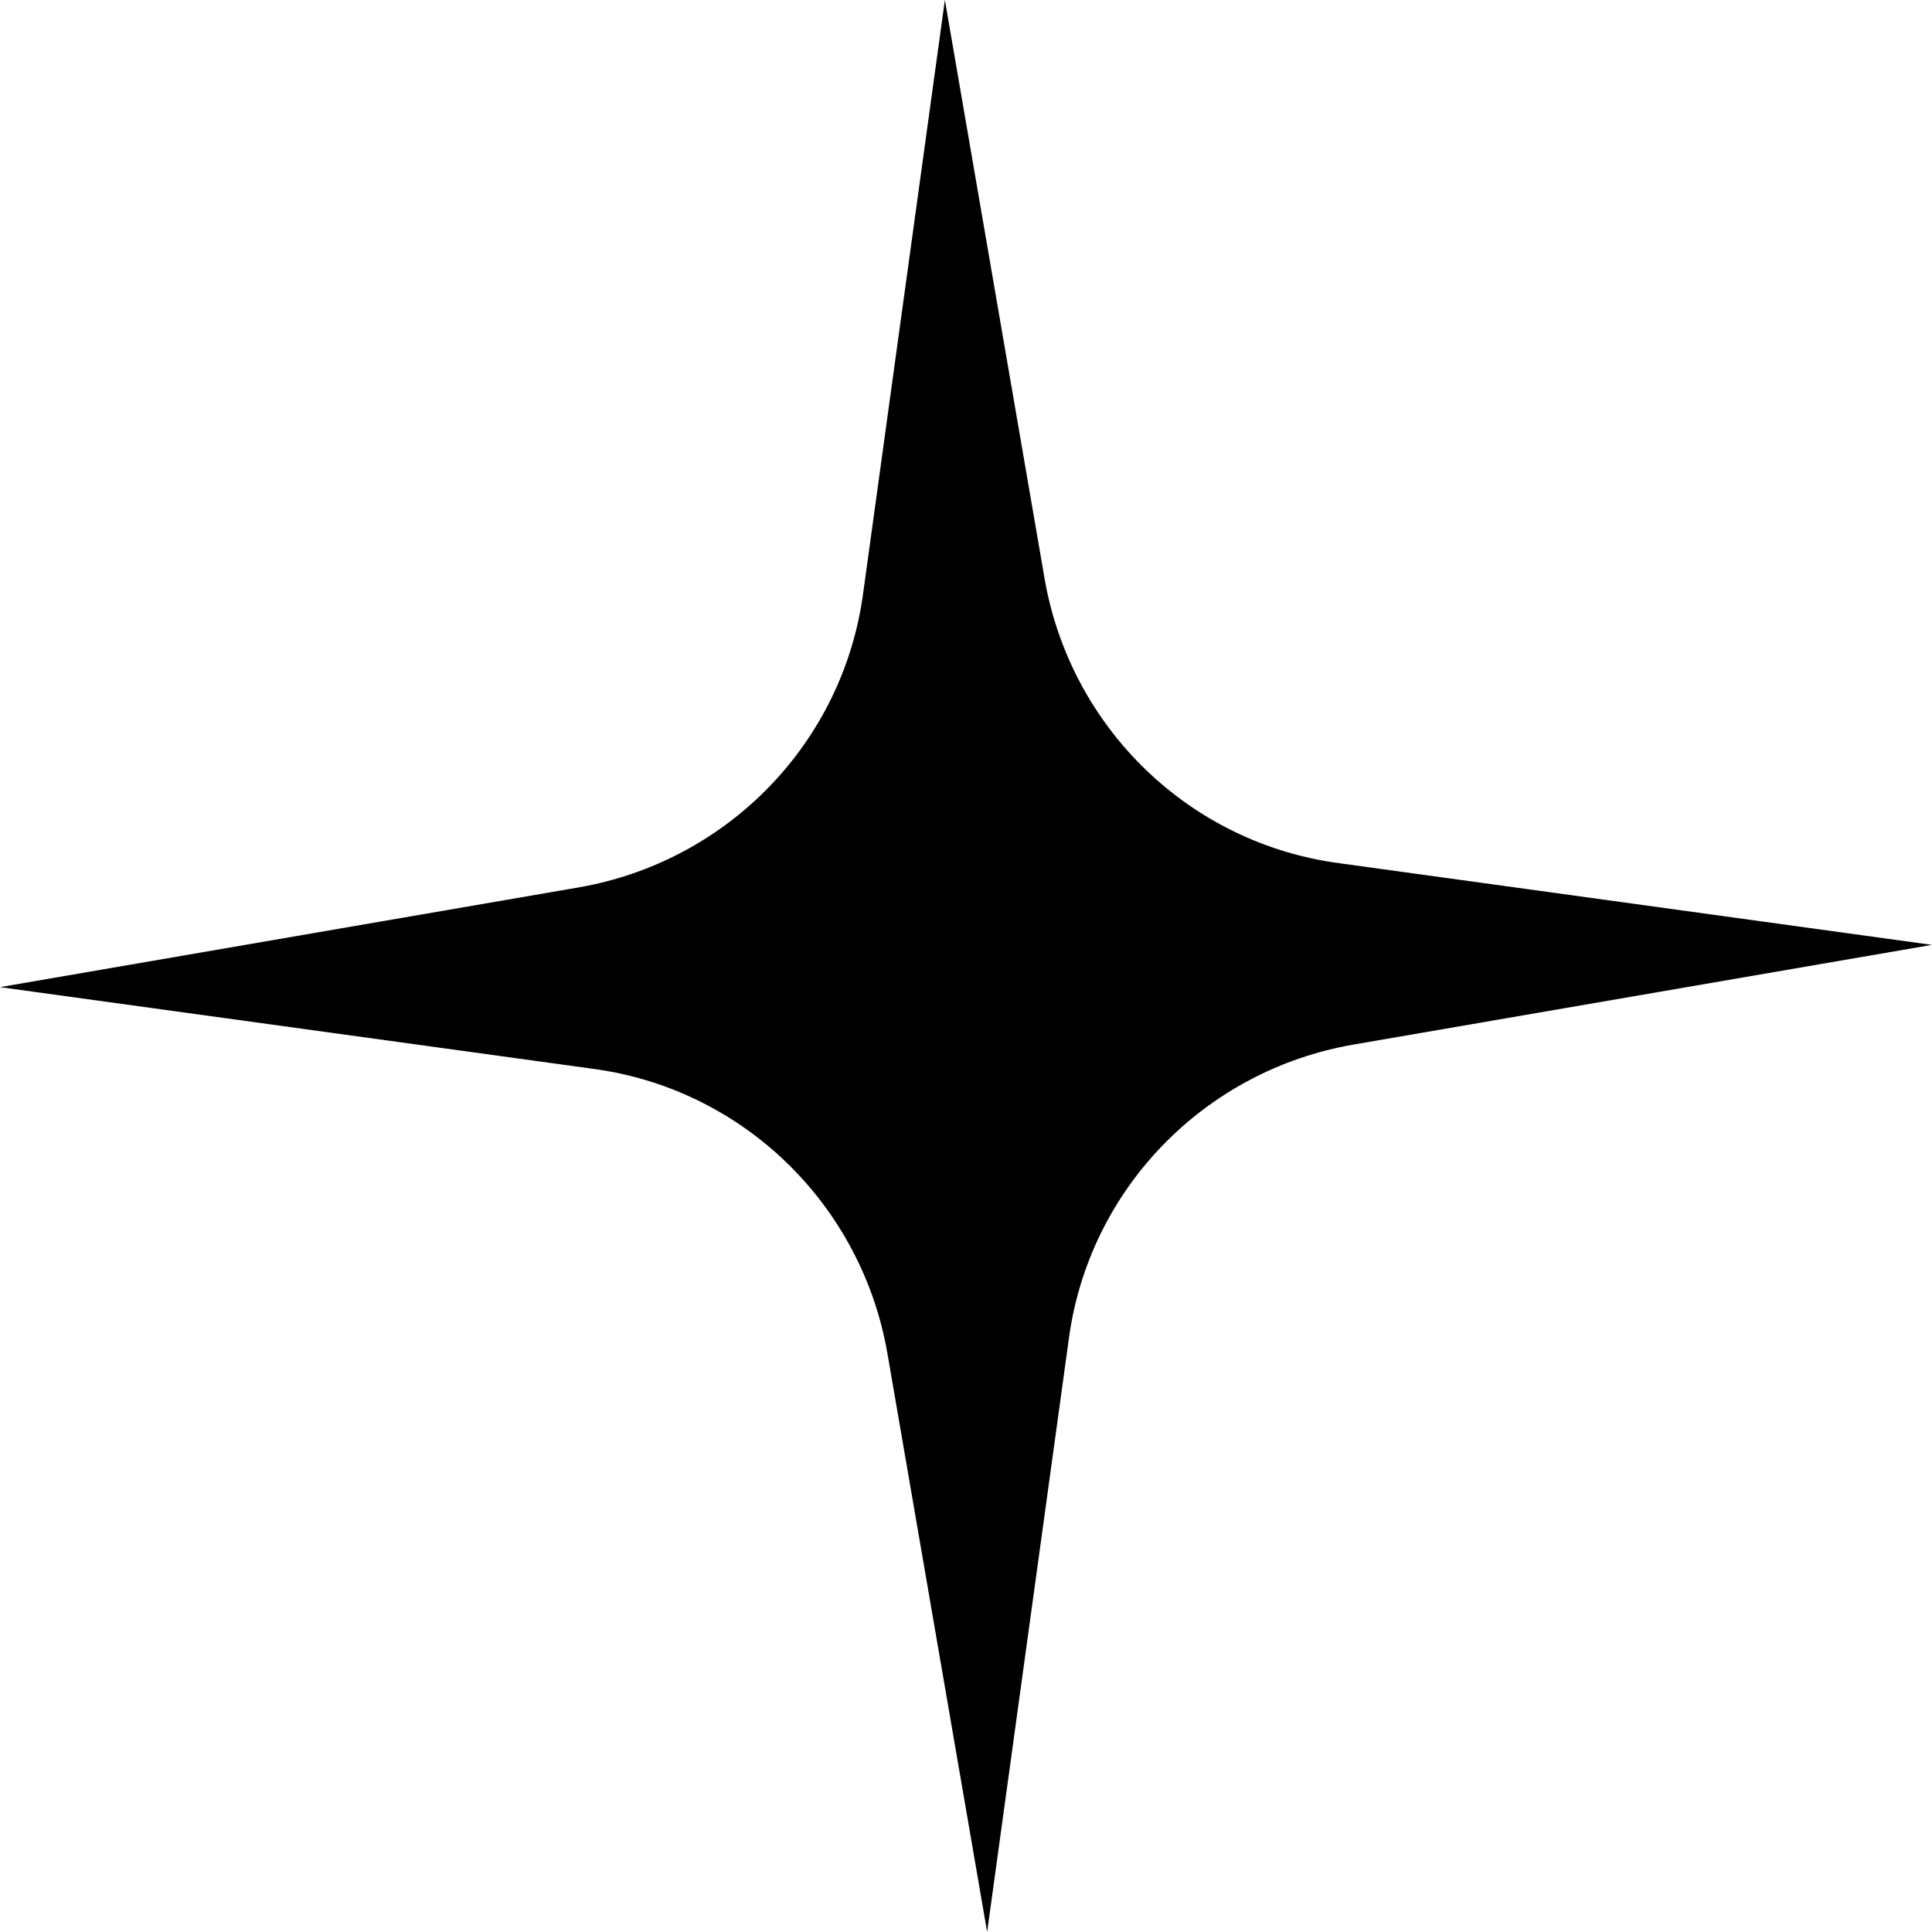 <svg xmlns="http://www.w3.org/2000/svg" width="100" height="100" fill="none"><path fill="#000" d="m100 48.906-29.922 5.157c-7.734 1.328-13.75 7.5-14.766 15.312L51.094 100l-5.157-29.922c-1.328-7.734-7.5-13.75-15.312-14.766L0 51.094l29.922-5.157c7.734-1.328 13.75-7.5 14.765-15.312L48.907 0l5.156 29.922c1.328 7.734 7.5 13.75 15.312 14.765L100 48.907Z"/></svg>